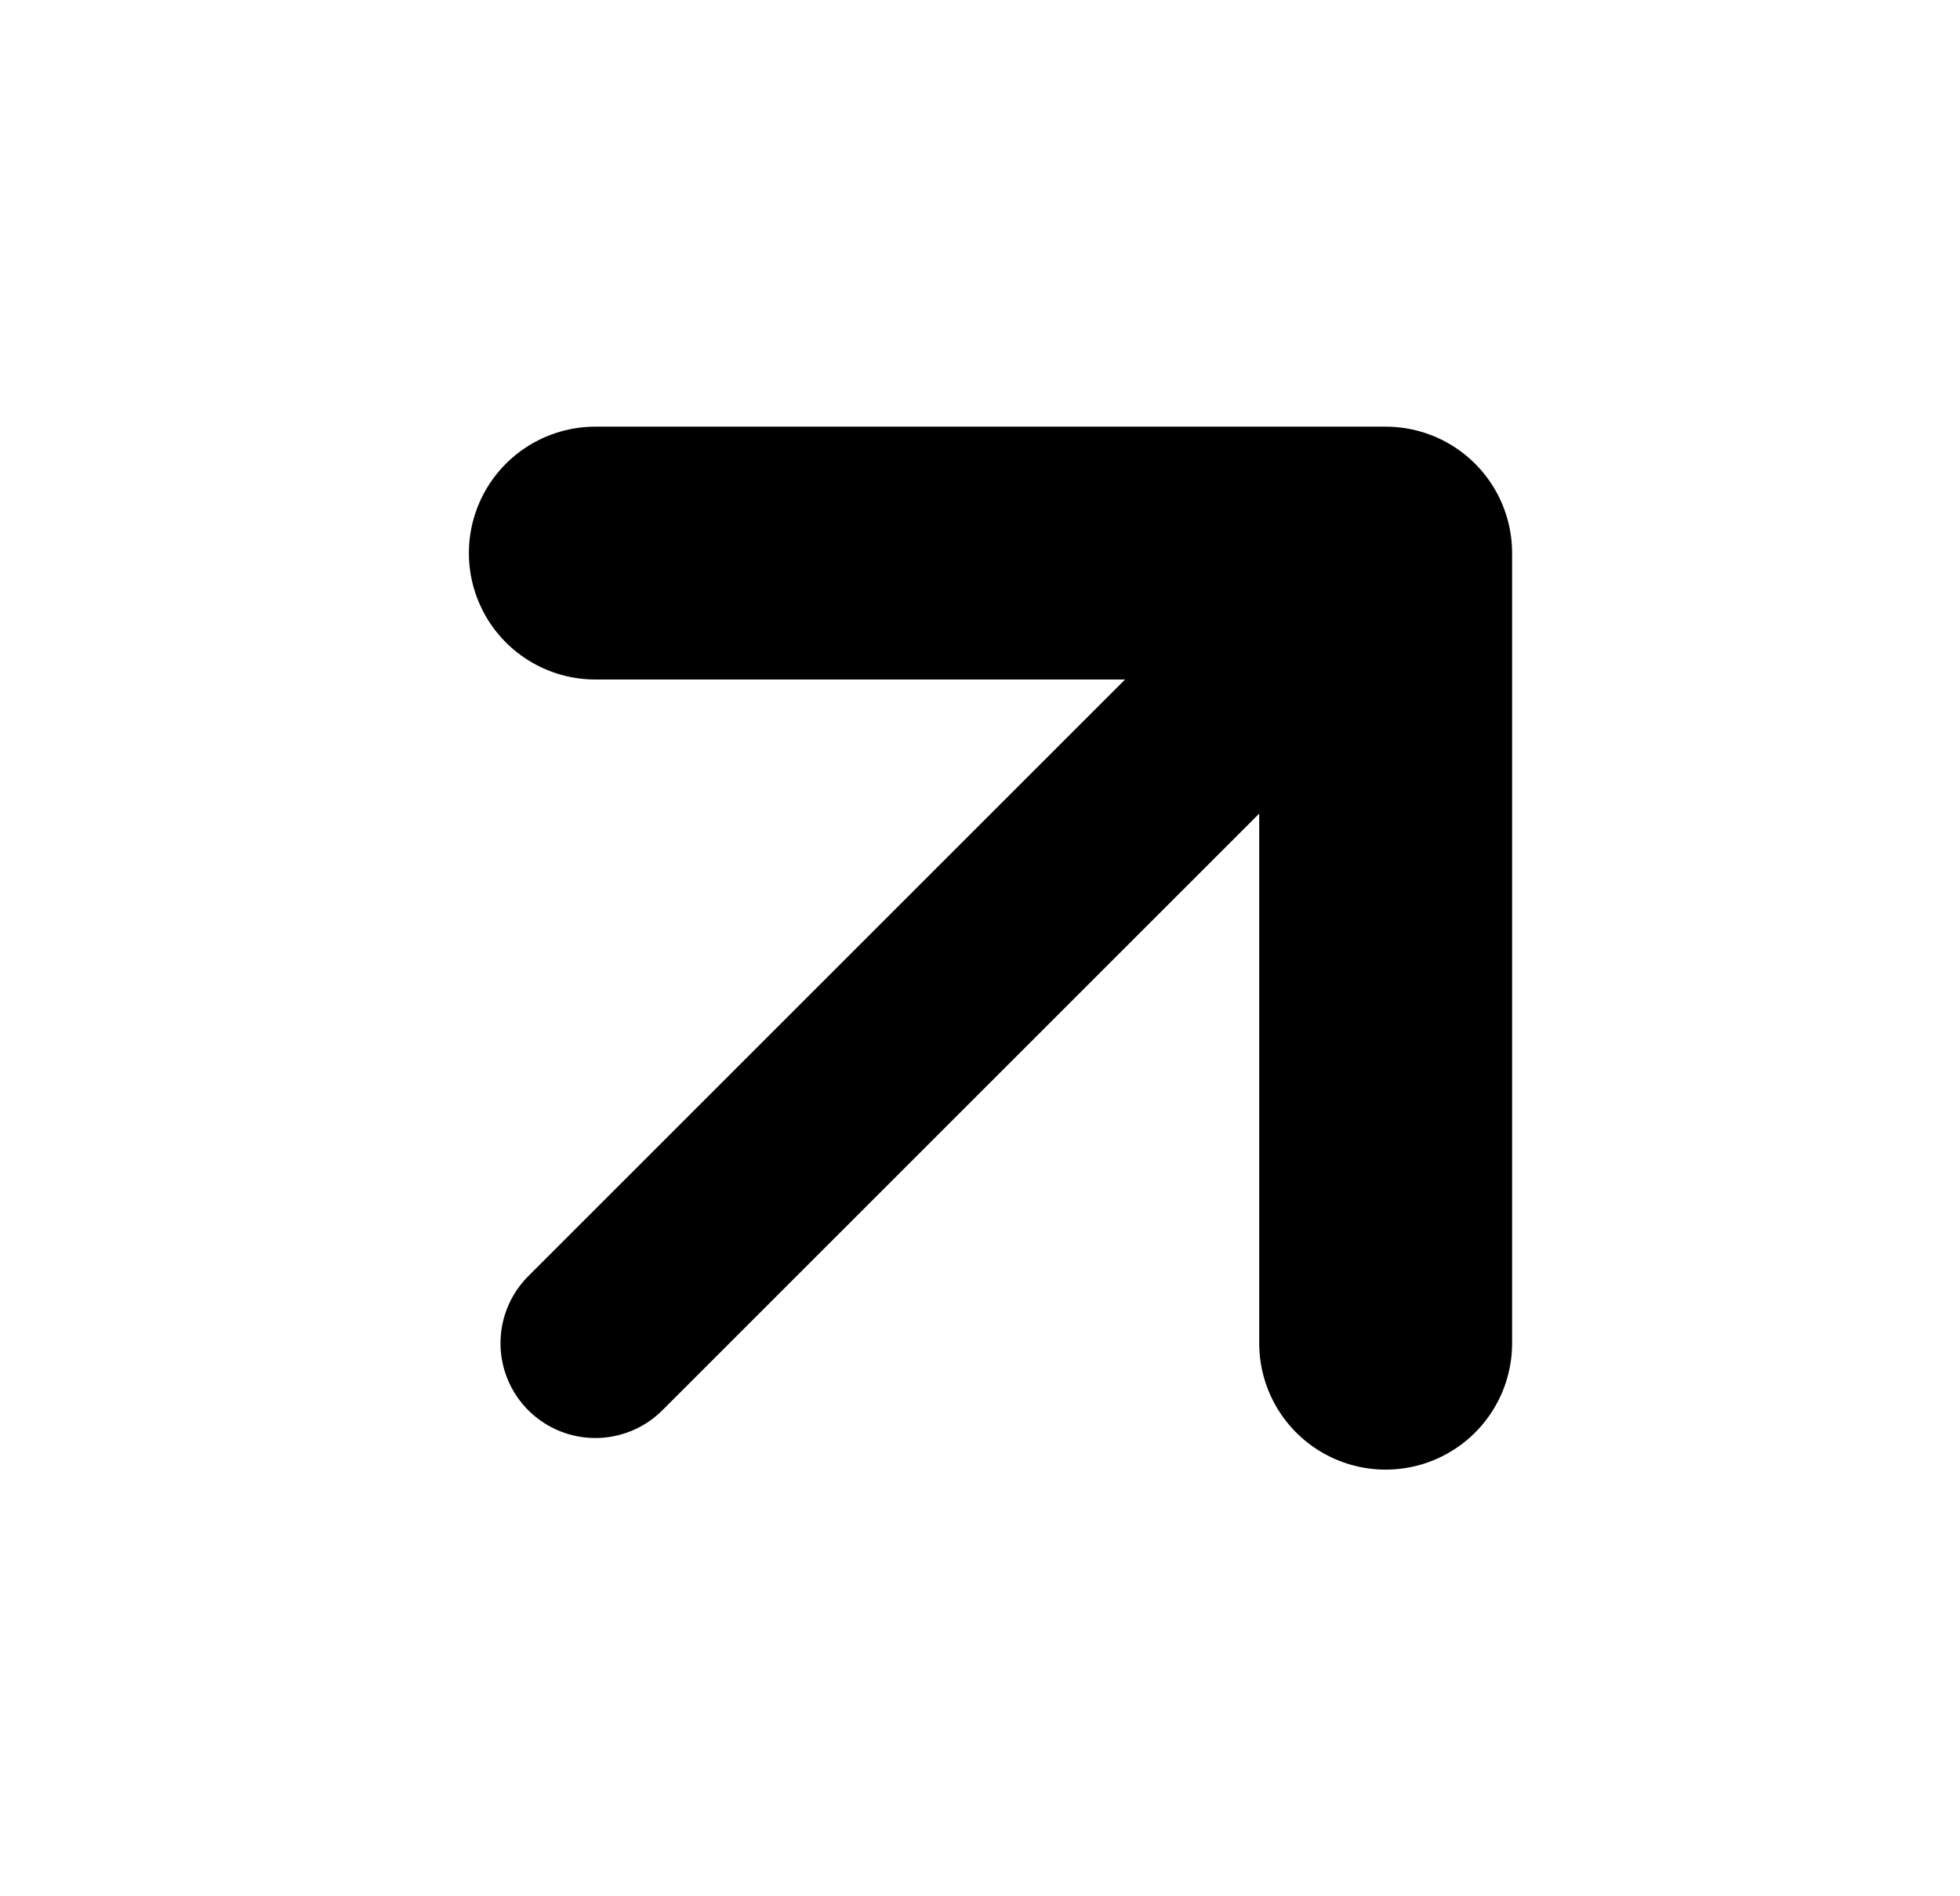 <svg width="31" height="30" viewBox="0 0 31 30" fill="none" xmlns="http://www.w3.org/2000/svg">
<path d="M9.416 21.25L21.916 8.75" stroke="black" stroke-width="3" stroke-linecap="round" stroke-linejoin="round"/>
<path d="M9.416 8.75H21.916V21.25" stroke="black" stroke-width="4" stroke-linecap="round" stroke-linejoin="round"/>
</svg>
